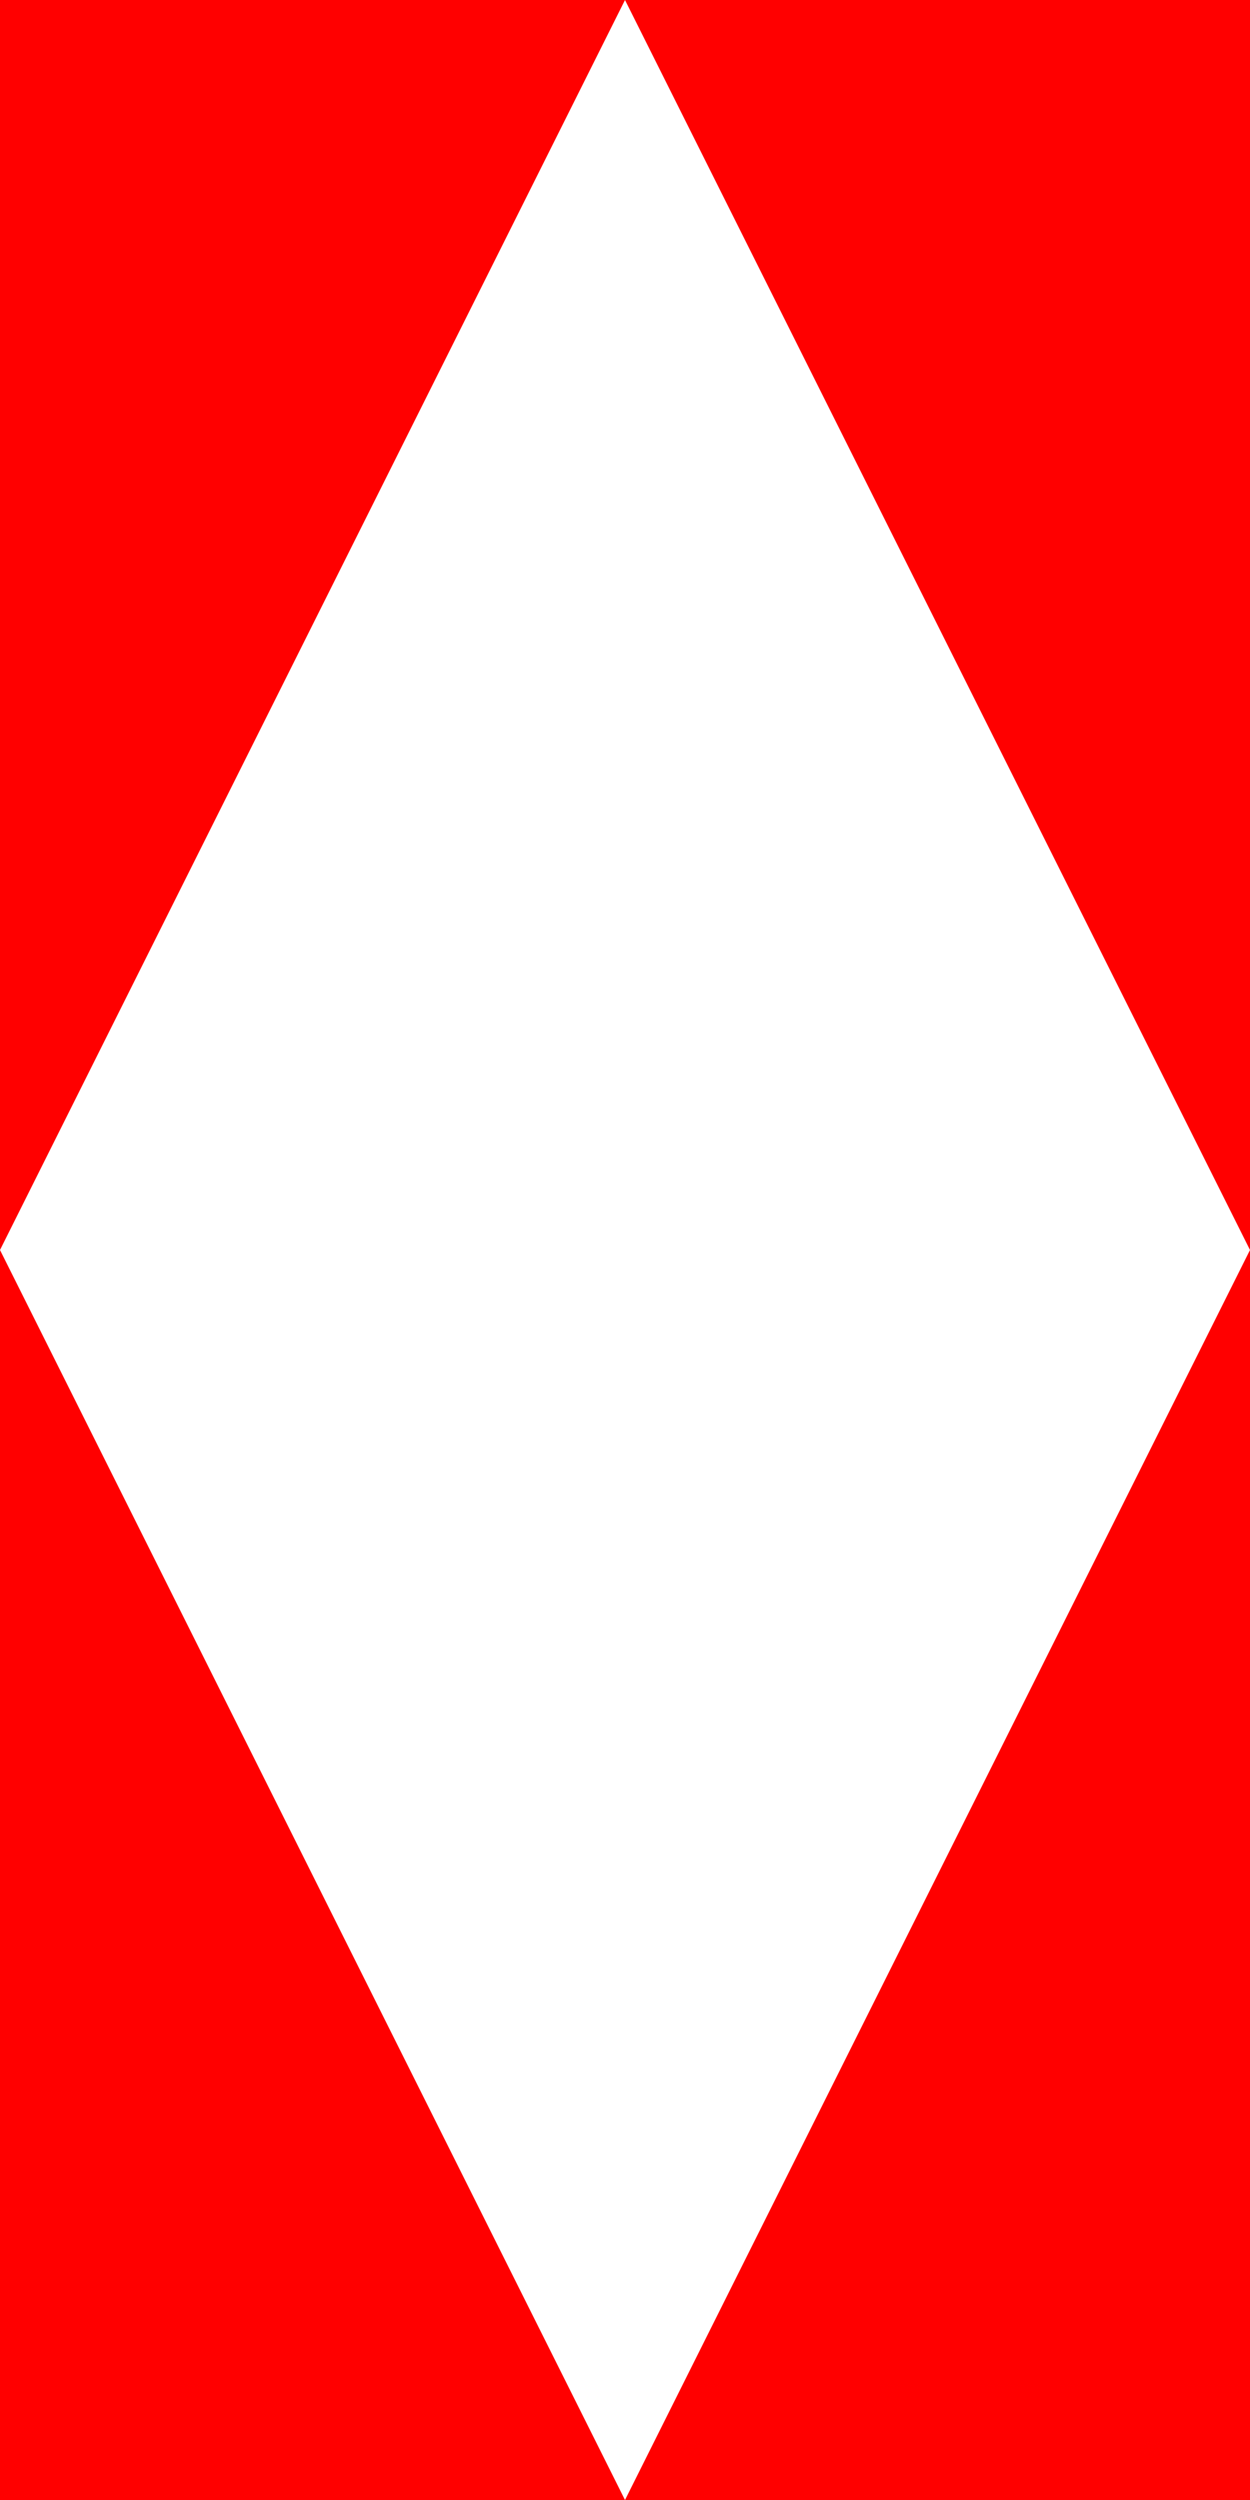 <svg
        xmlns="http://www.w3.org/2000/svg"
        xmlns:xlink="http://www.w3.org/1999/xlink"
        viewBox="-100 -200 200 400"
        width="300"
        height="600"
>
    <rect x="-100" y="-200" width="200" height="400" fill="#333333" stroke="none"/>
    <g transform="scale(1, 2)">
    <rect x="-100" y="-100" width="200" height="200" fill="red"/>
    <path d="M 0 -100 l 100 100 l -100 100 l -100 -100 z" fill="white"/>
    </g>
</svg>
